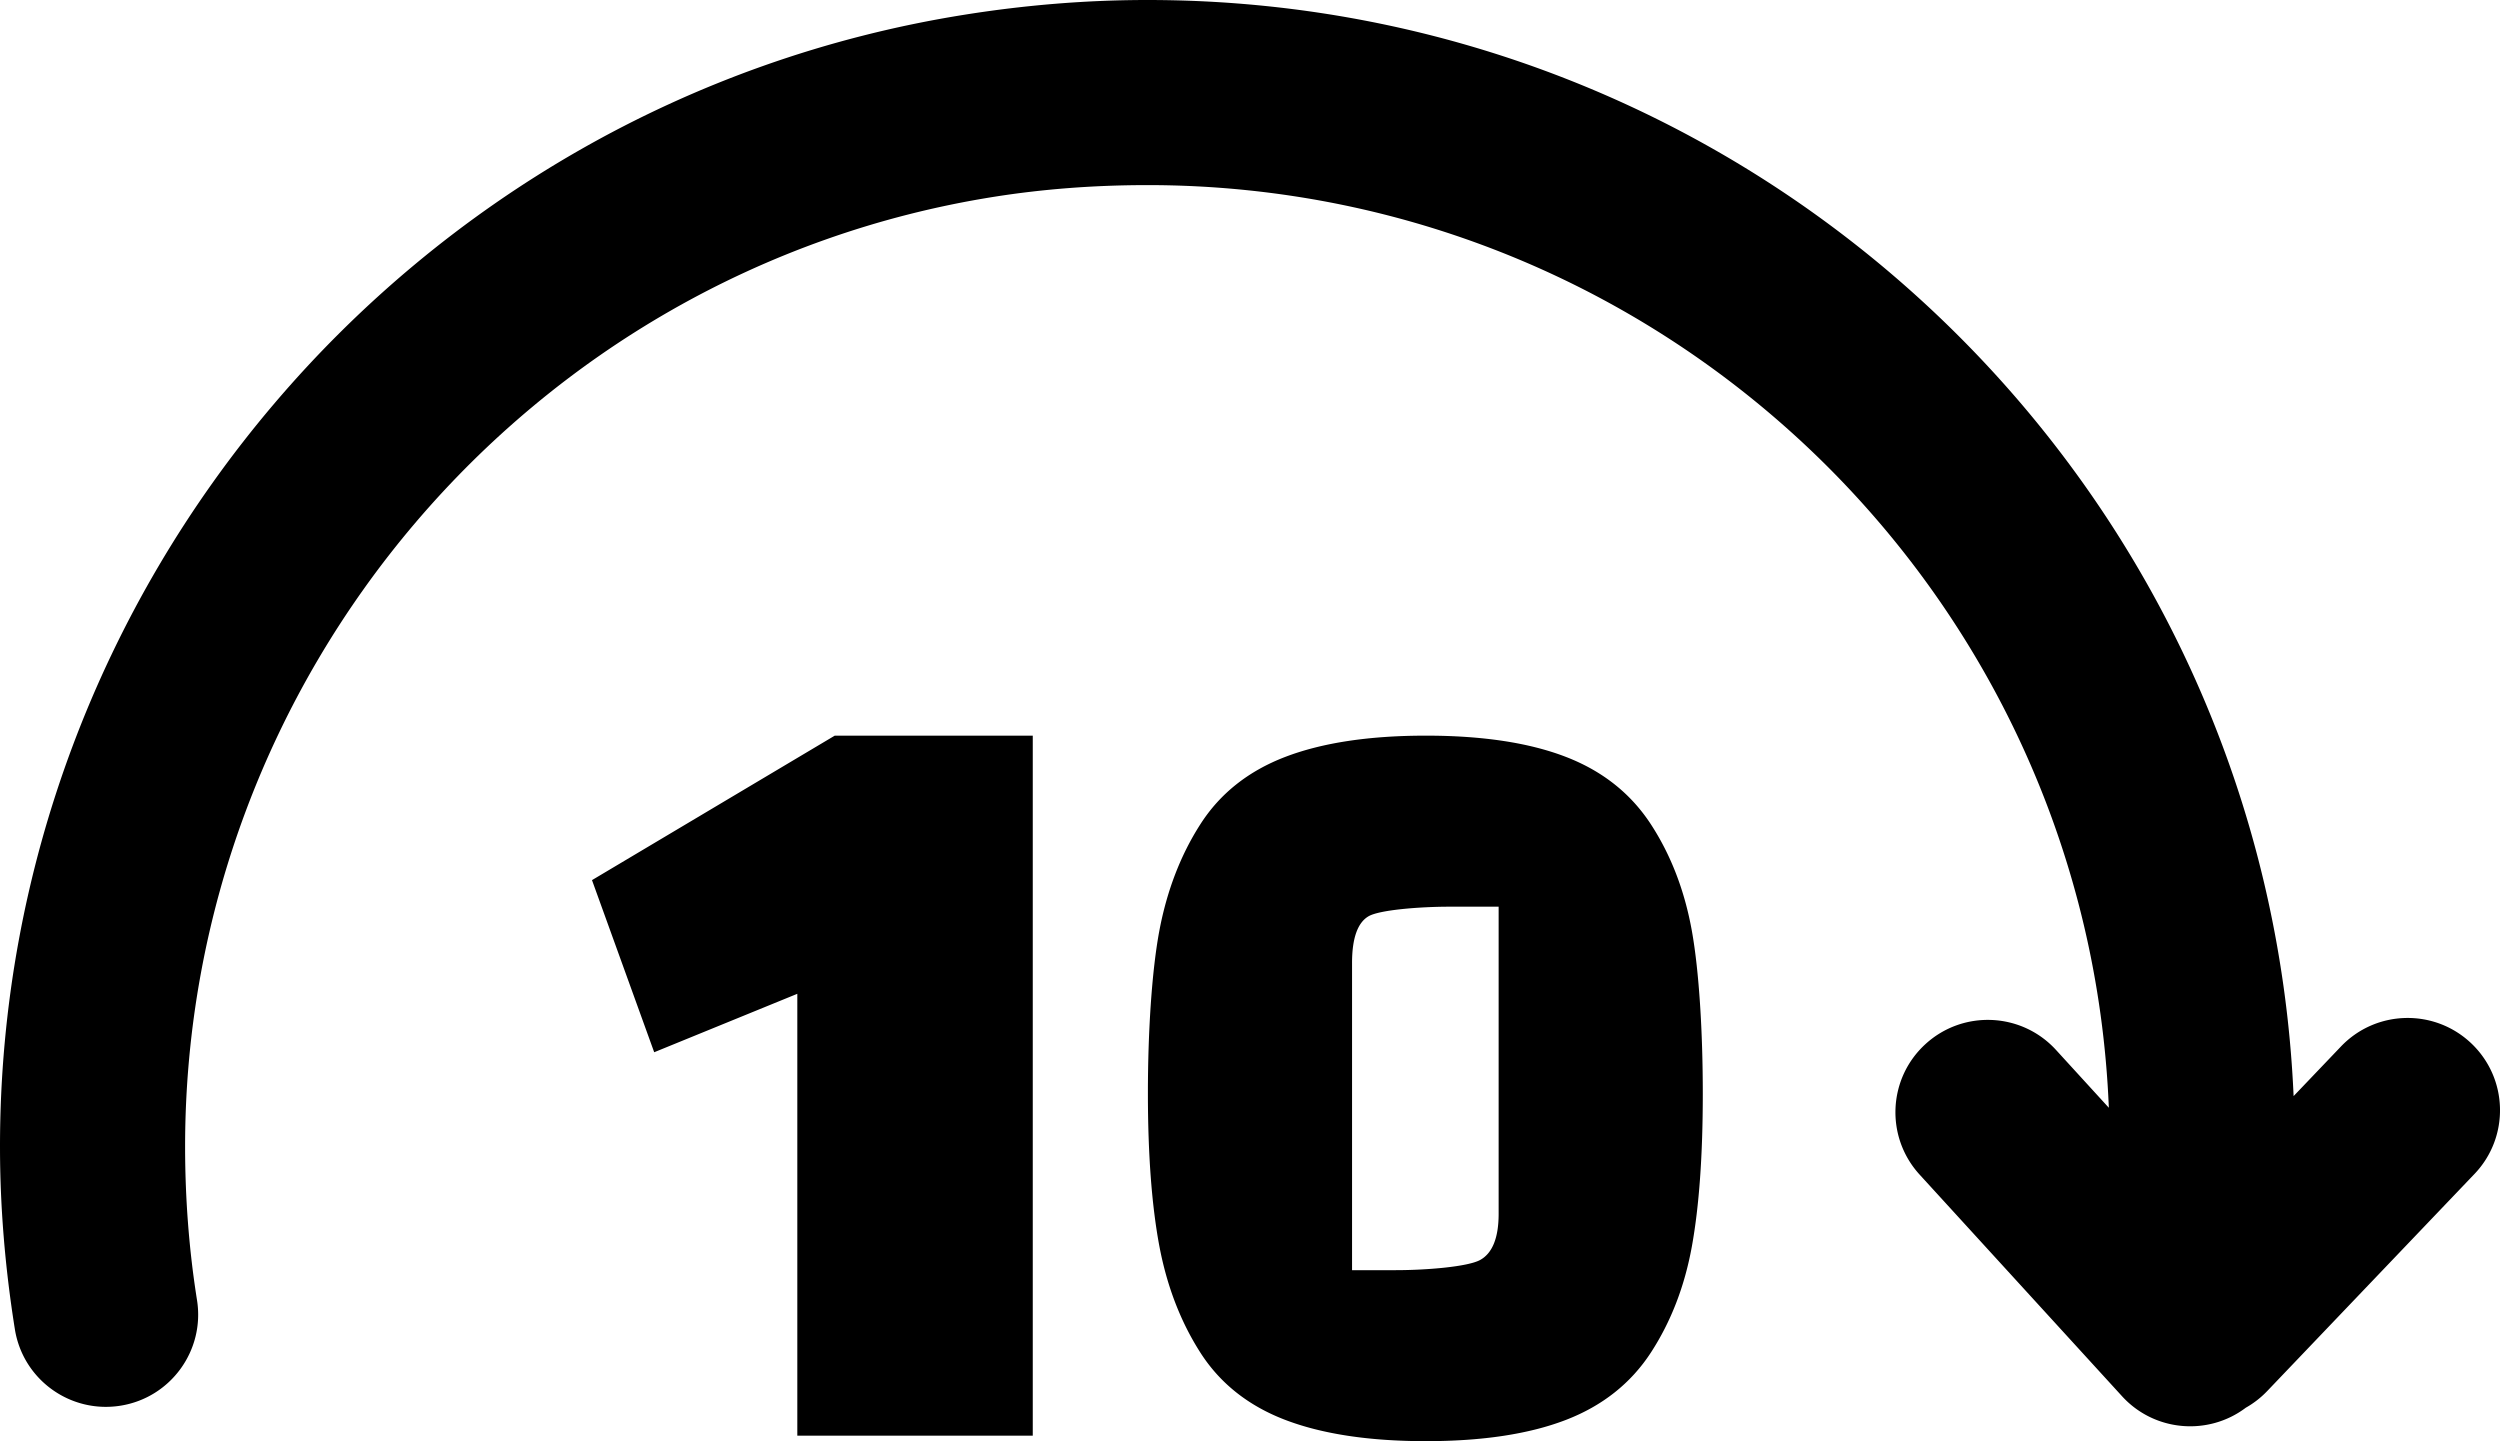 <svg xmlns="http://www.w3.org/2000/svg" shape-rendering="geometricPrecision" text-rendering="geometricPrecision" image-rendering="optimizeQuality" fill-rule="evenodd" clip-rule="evenodd" viewBox="0 0 512 295.15"><path fill-rule="nonzero" d="M40.35 266.28c1.63 10.3-5.4 19.98-15.7 21.61-10.3 1.63-19.98-5.39-21.61-15.69C.99 259.35 0 246.86 0 234.81c0-57.26 20.94-110.69 56.09-152.06 35.14-41.36 84.55-70.69 141.48-79.74C209.99 1.03 222.5 0 234.99 0c64.89 0 123.63 26.3 166.15 68.82 40.22 40.21 65.92 94.95 68.59 155.66l9.67-10.13c7.19-7.56 19.16-7.86 26.73-.66 7.56 7.19 7.86 19.16.66 26.72l-42.45 44.46a18.821 18.821 0 0 1-4.4 3.43c-7.71 5.82-18.74 4.91-25.37-2.38l-41.46-45.39c-7.03-7.73-6.47-19.7 1.26-26.73 7.72-7.03 19.7-6.47 26.73 1.26l10.79 11.81c-2.07-51.2-23.67-97.37-57.55-131.25-35.66-35.65-84.93-57.71-139.35-57.71-11.03 0-21.55.83-31.5 2.41-47.65 7.58-89.04 32.17-118.53 66.87-29.48 34.7-47.05 79.55-47.05 127.62 0 10.62.8 21.15 2.44 31.47zm205.47 10.71c-4.04-6.32-6.85-13.61-8.4-21.87-1.54-8.26-2.33-18.67-2.33-31.22 0-12.55.79-24.95 2.33-33.21 1.55-8.26 4.36-15.56 8.4-21.86 4.03-6.31 9.84-10.92 17.41-13.82 7.58-2.9 17.18-4.35 28.79-4.35 11.6 0 21.16 1.45 28.67 4.35 7.51 2.9 13.31 7.51 17.42 13.82 4.1 6.3 6.91 13.59 8.39 21.86 1.48 8.26 2.23 20.7 2.23 33.32 0 12.62-.75 23.03-2.23 31.22-1.48 8.19-4.29 15.45-8.39 21.76-4.1 6.3-9.92 10.92-17.42 13.81-7.5 2.89-17.07 4.35-28.67 4.35-11.61 0-21.22-1.46-28.79-4.35-7.56-2.89-13.38-7.5-17.41-13.81zm31.08-79.78v62.92h8.92c6.37 0 14.73-.7 17.28-2.07 2.53-1.37 3.82-4.53 3.82-9.46v-62.91h-9.99c-6.22 0-14.38.66-16.63 1.95-2.26 1.3-3.4 4.52-3.4 9.57zm-65.39-46.54v143.36h-48.22v-90.5l-29.31 11.97-12.74-35.25 49.7-29.58h40.57z"/></svg>